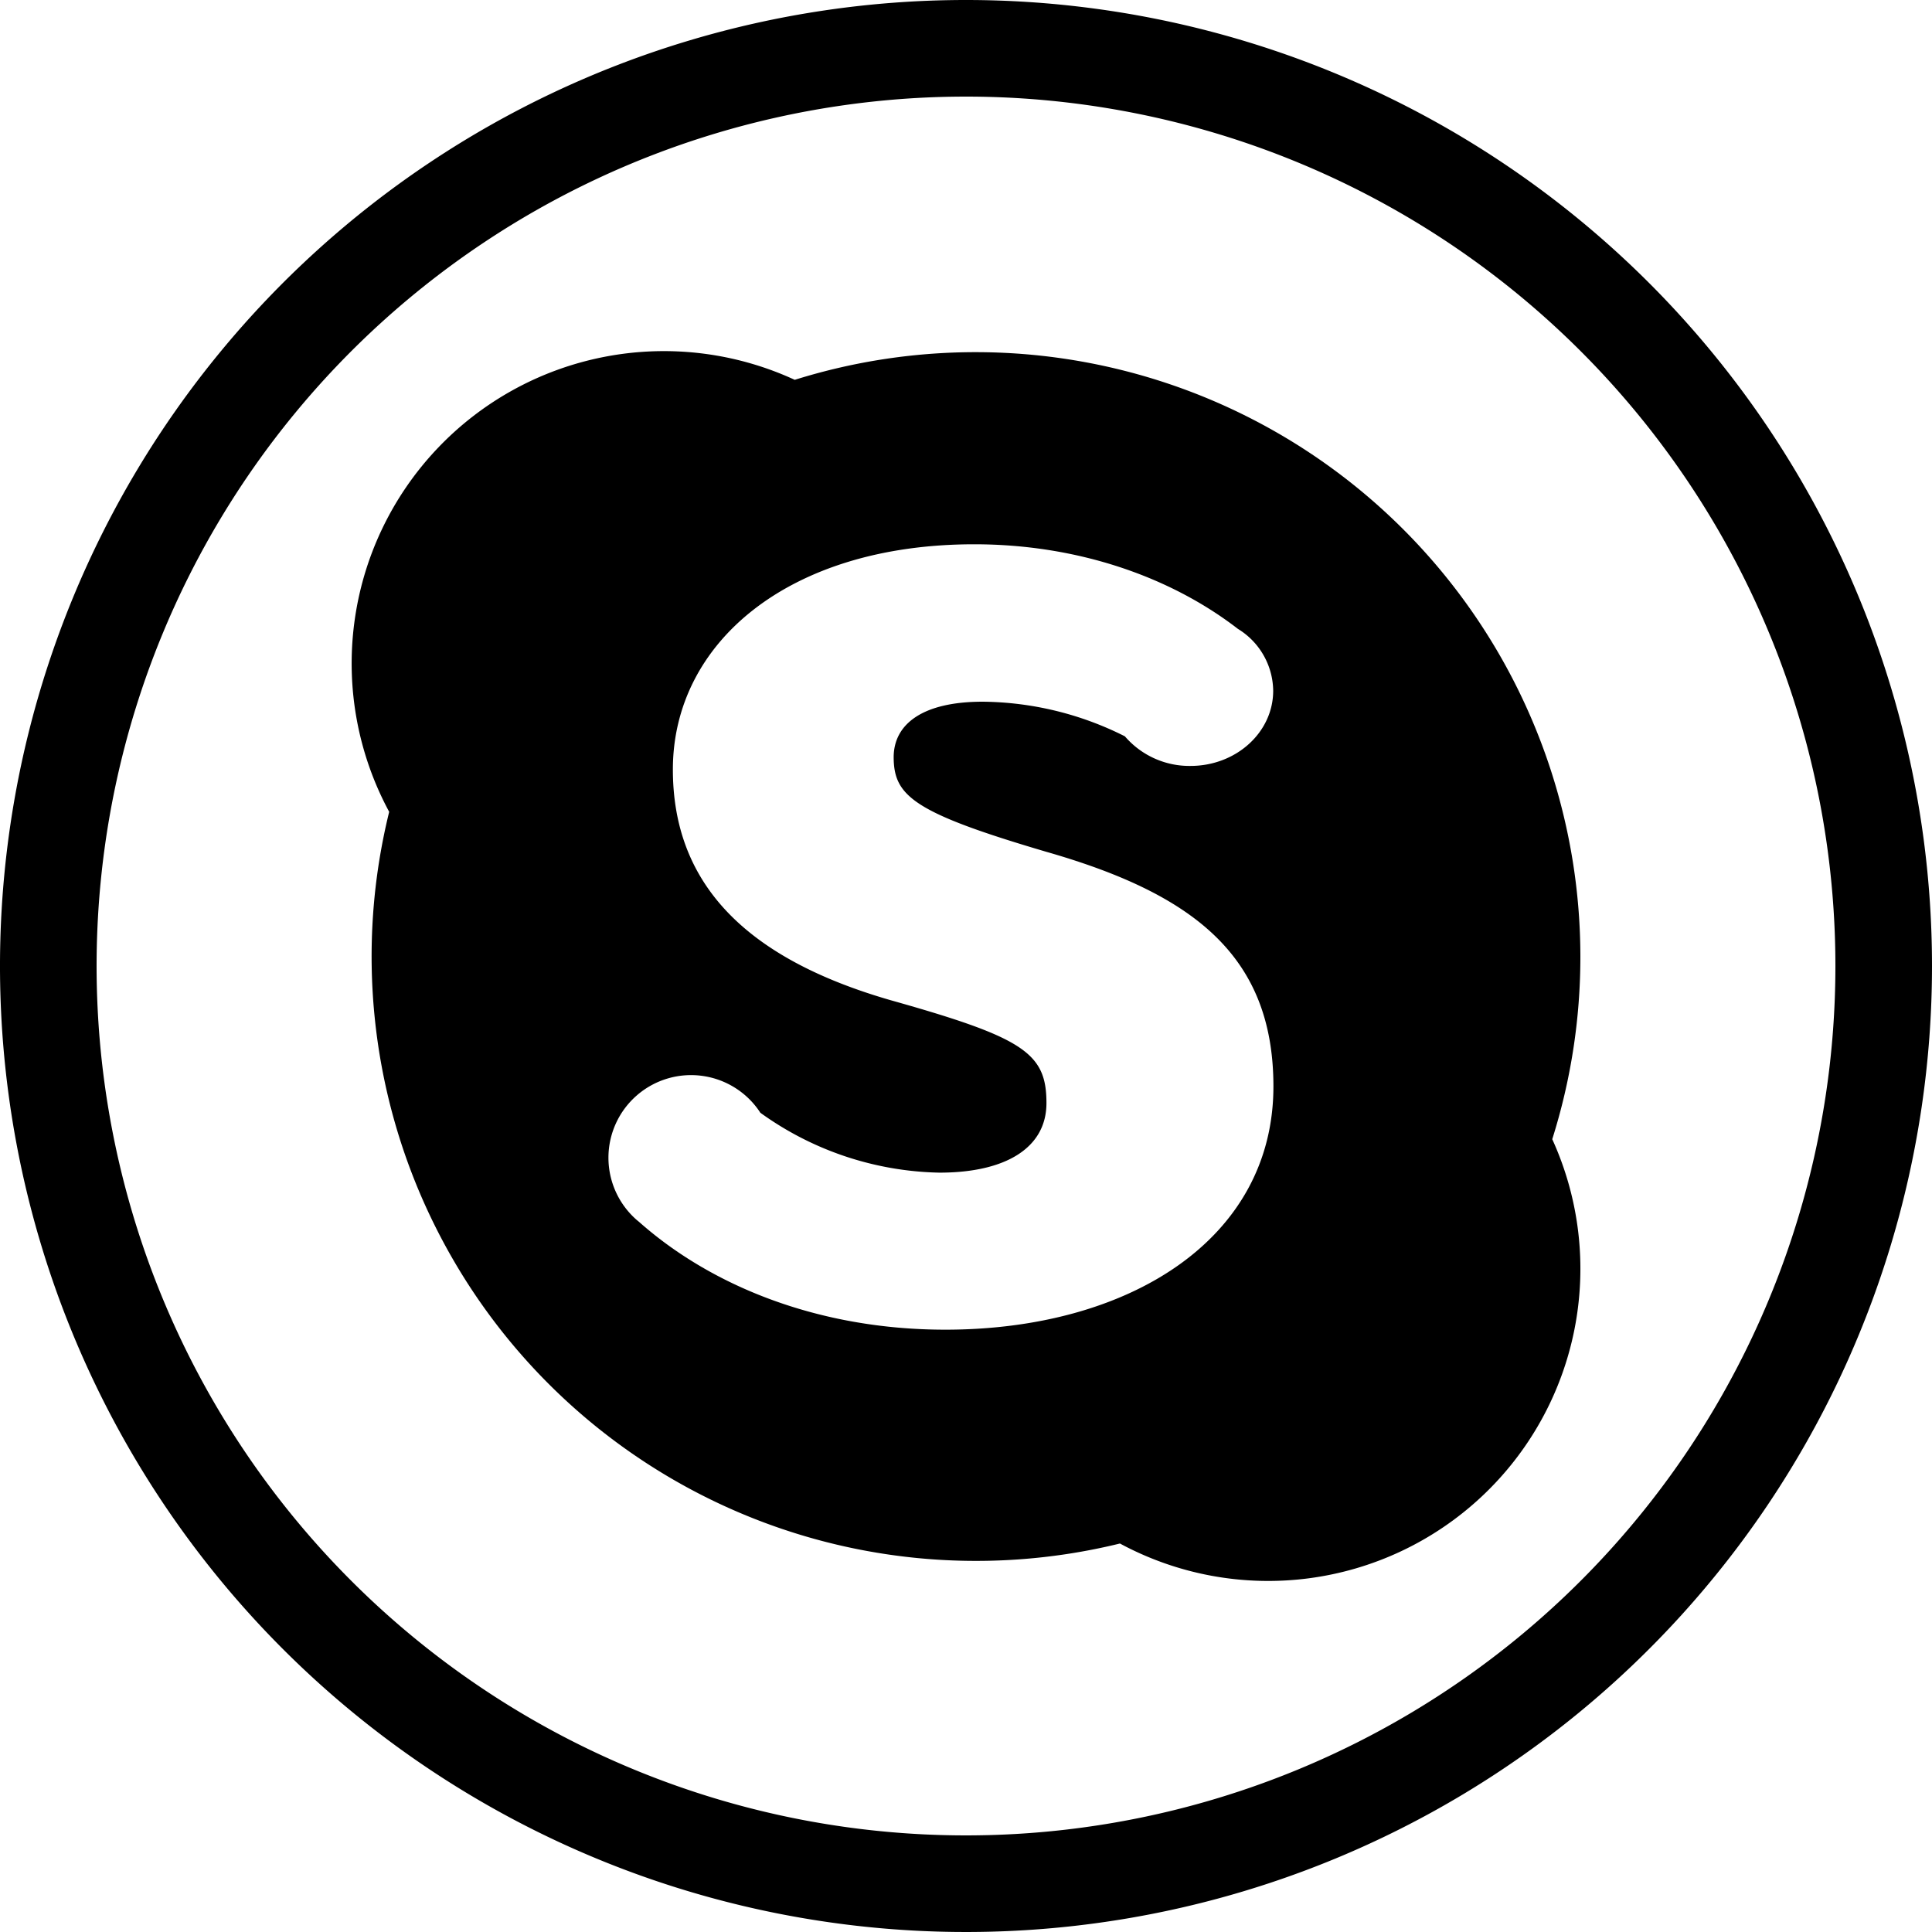 <svg id="circle-outline" xmlns="http://www.w3.org/2000/svg" width="250" height="250" viewBox="0 0 250 250"><g id="skype"><path id="outline" d="M250,125A125,125,0,1,1,125,0,125,125,0,0,1,250,125ZM125,12.5A112.5,112.5,0,1,0,237.5,125,112.5,112.5,0,0,0,125,12.5Z"/><path d="M204.5,123.78A78.26,78.26,0,0,0,102.84,49.15a40.41,40.41,0,0,0-52.48,55.9,78.21,78.21,0,0,0,94.56,94.68,40.4,40.4,0,0,0,55.94-52.32A78.18,78.18,0,0,0,204.5,123.78Zm-69.22-13.59c18.89,5.4,29.5,13.31,29.5,30.39,0,19.79-18.71,31.48-42.45,31.48-16.35,0-30.22-5.62-39.58-13.9l-.08-.07-.28-.23h0a10.69,10.69,0,1,1,16-13.87,40.91,40.91,0,0,0,23.17,7.75c8.63,0,13.85-3.24,13.85-9,0-6.47-2.88-8.45-20.15-13.31C96.43,124,87.07,114.32,87.07,99.57c0-16.36,14.93-29.14,39-29.14,13.36,0,25.38,4.2,34.12,10.95a9.5,9.5,0,0,1,4.56,8c0,5.38-4.79,9.73-10.7,9.73a11,11,0,0,1-8.49-3.83,41.67,41.67,0,0,0-18.4-4.48c-7.74,0-11.52,2.87-11.52,7.2C115.67,103,118.19,105.15,135.28,110.19Z"/></g></svg>